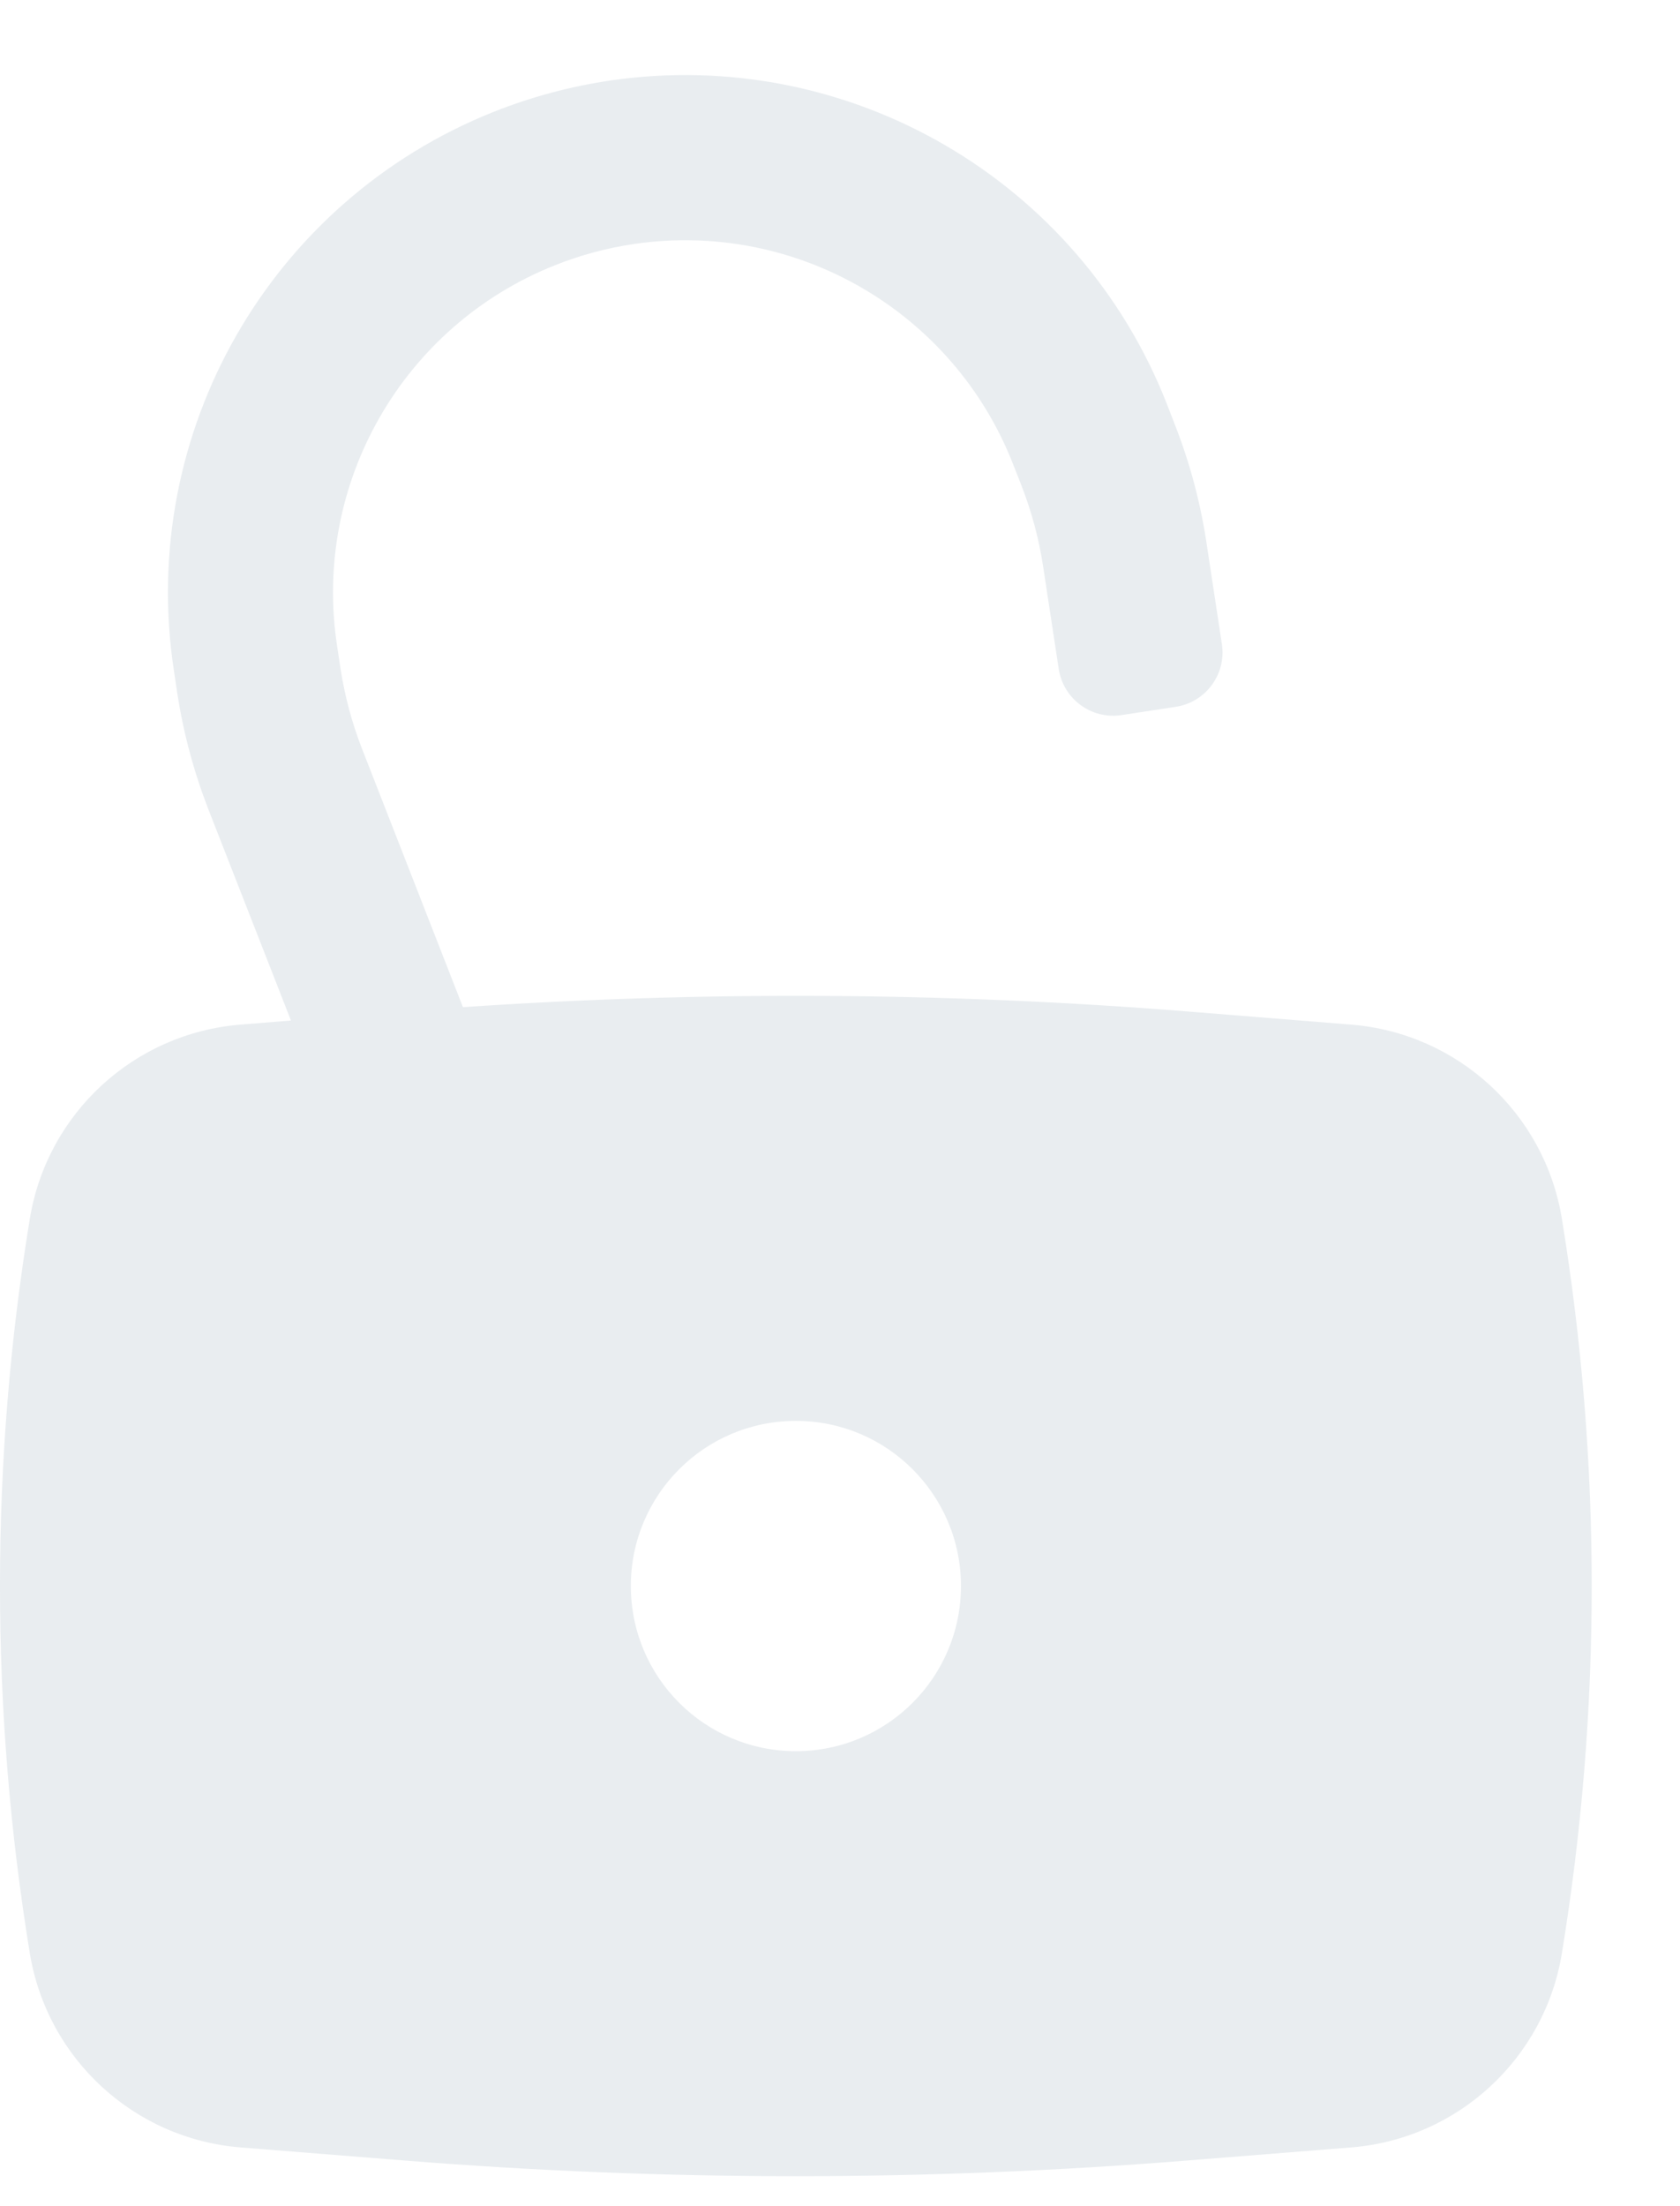 <svg width="16" height="21" viewBox="0 0 16 21" fill="none" xmlns="http://www.w3.org/2000/svg">
<path fill-rule="evenodd" clip-rule="evenodd" d="M6.042 2.322C5.782 2.36 5.528 2.428 5.285 2.525C3.835 3.102 2.975 4.603 3.21 6.145L3.242 6.359C3.283 6.624 3.352 6.883 3.45 7.133L4.409 9.587C6.703 9.431 9.006 9.444 11.299 9.627L12.867 9.753C13.882 9.834 14.711 10.596 14.875 11.601C15.254 13.916 15.254 16.277 14.875 18.593C14.711 19.597 13.882 20.36 12.867 20.441L11.299 20.566C8.823 20.764 6.336 20.764 3.86 20.566L2.292 20.441C1.277 20.36 0.449 19.597 0.284 18.593C-0.095 16.277 -0.095 13.916 0.284 11.601C0.449 10.596 1.277 9.834 2.292 9.753L2.771 9.714L1.985 7.705C1.846 7.347 1.746 6.975 1.688 6.596L1.656 6.382C1.311 4.116 2.574 1.912 4.703 1.064C5.061 0.922 5.434 0.822 5.815 0.766C8.083 0.436 10.279 1.713 11.114 3.848L11.192 4.049C11.332 4.407 11.431 4.779 11.489 5.158L11.637 6.131C11.681 6.417 11.484 6.684 11.198 6.728L10.68 6.807C10.394 6.85 10.127 6.654 10.083 6.367L9.935 5.395C9.895 5.13 9.825 4.871 9.728 4.621L9.649 4.42C9.081 2.967 7.586 2.097 6.042 2.322ZM7.58 13.525C6.711 13.525 6.008 14.229 6.008 15.097C6.008 15.965 6.711 16.669 7.58 16.669C8.448 16.669 9.152 15.965 9.152 15.097C9.152 14.229 8.448 13.525 7.58 13.525Z" fill="#D5DDE2" fill-opacity="0.5"/>
</svg>
